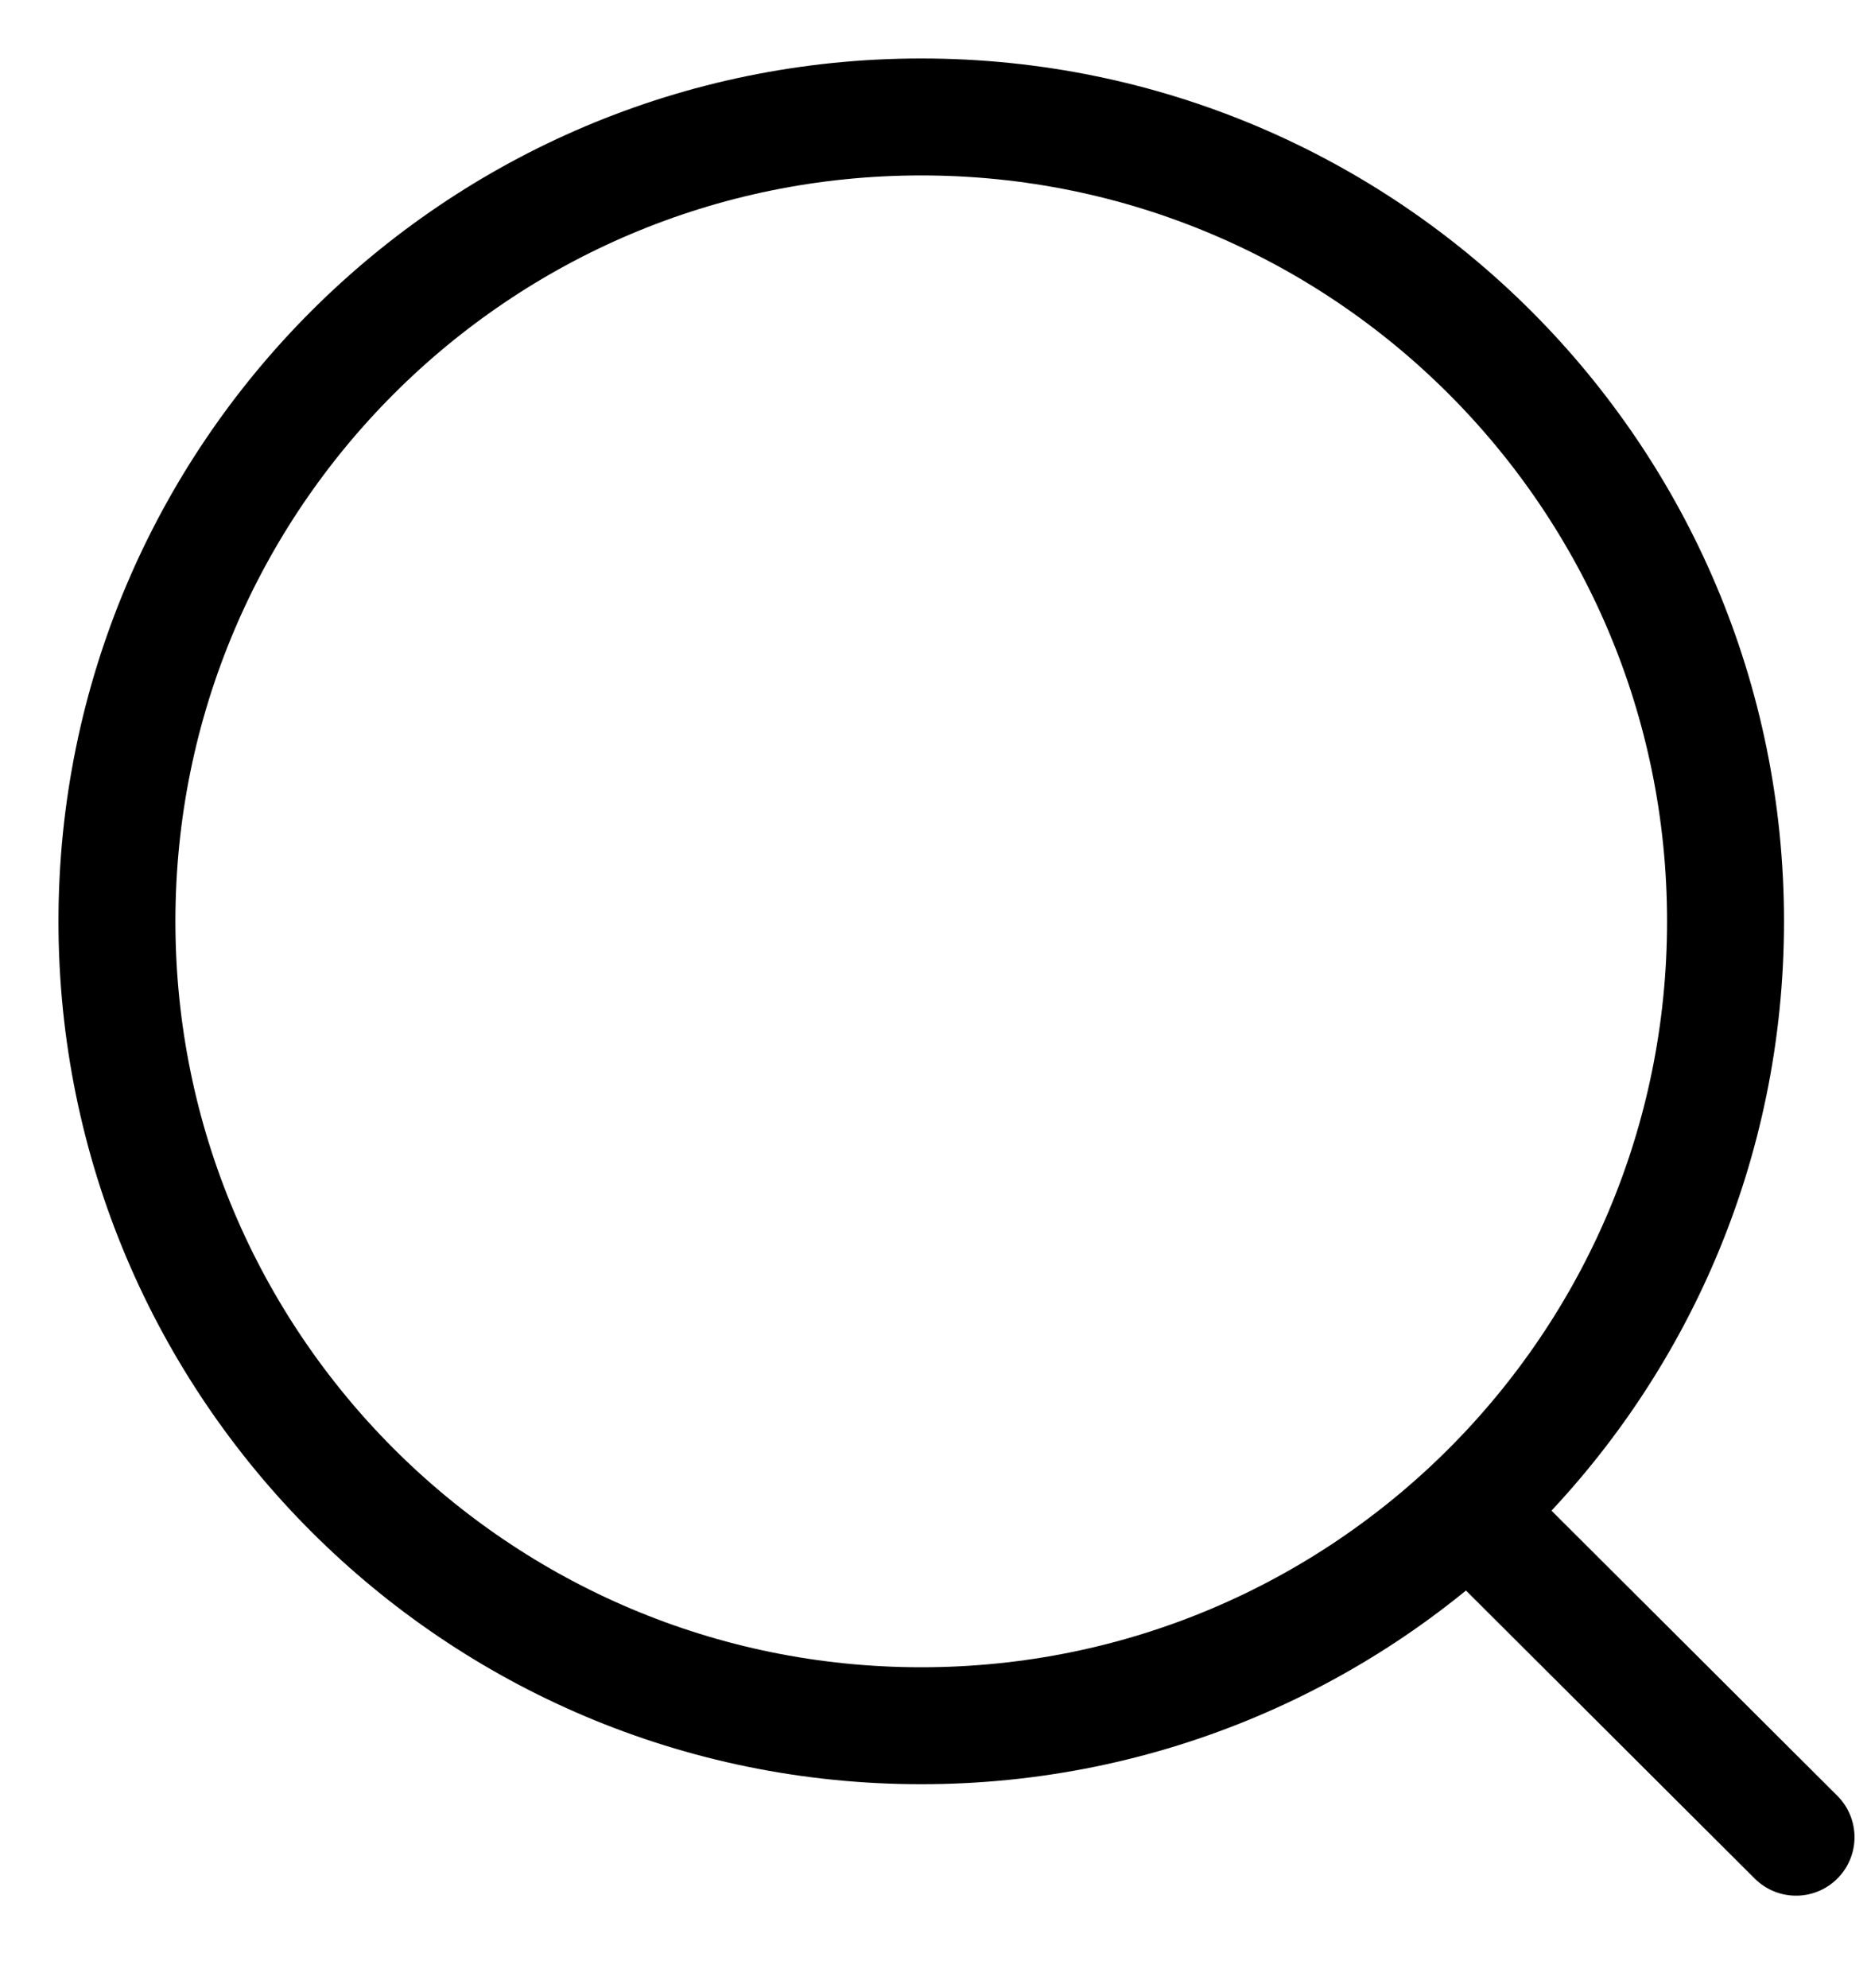 <svg width="16" height="17" viewBox="0 0 16 17" fill="none" xmlns="http://www.w3.org/2000/svg">
<path d="M7.878 14.756C11.677 14.756 14.756 11.677 14.756 7.878C14.756 4.079 11.677 1 7.878 1C4.079 1 1 4.079 1 7.878C1 11.677 4.079 14.756 7.878 14.756Z" stroke="black" stroke-linecap="round" stroke-linejoin="round"/>
<path d="M12.662 13.019L15.359 15.709" stroke="black" stroke-linecap="round" stroke-linejoin="round"/>
</svg>
